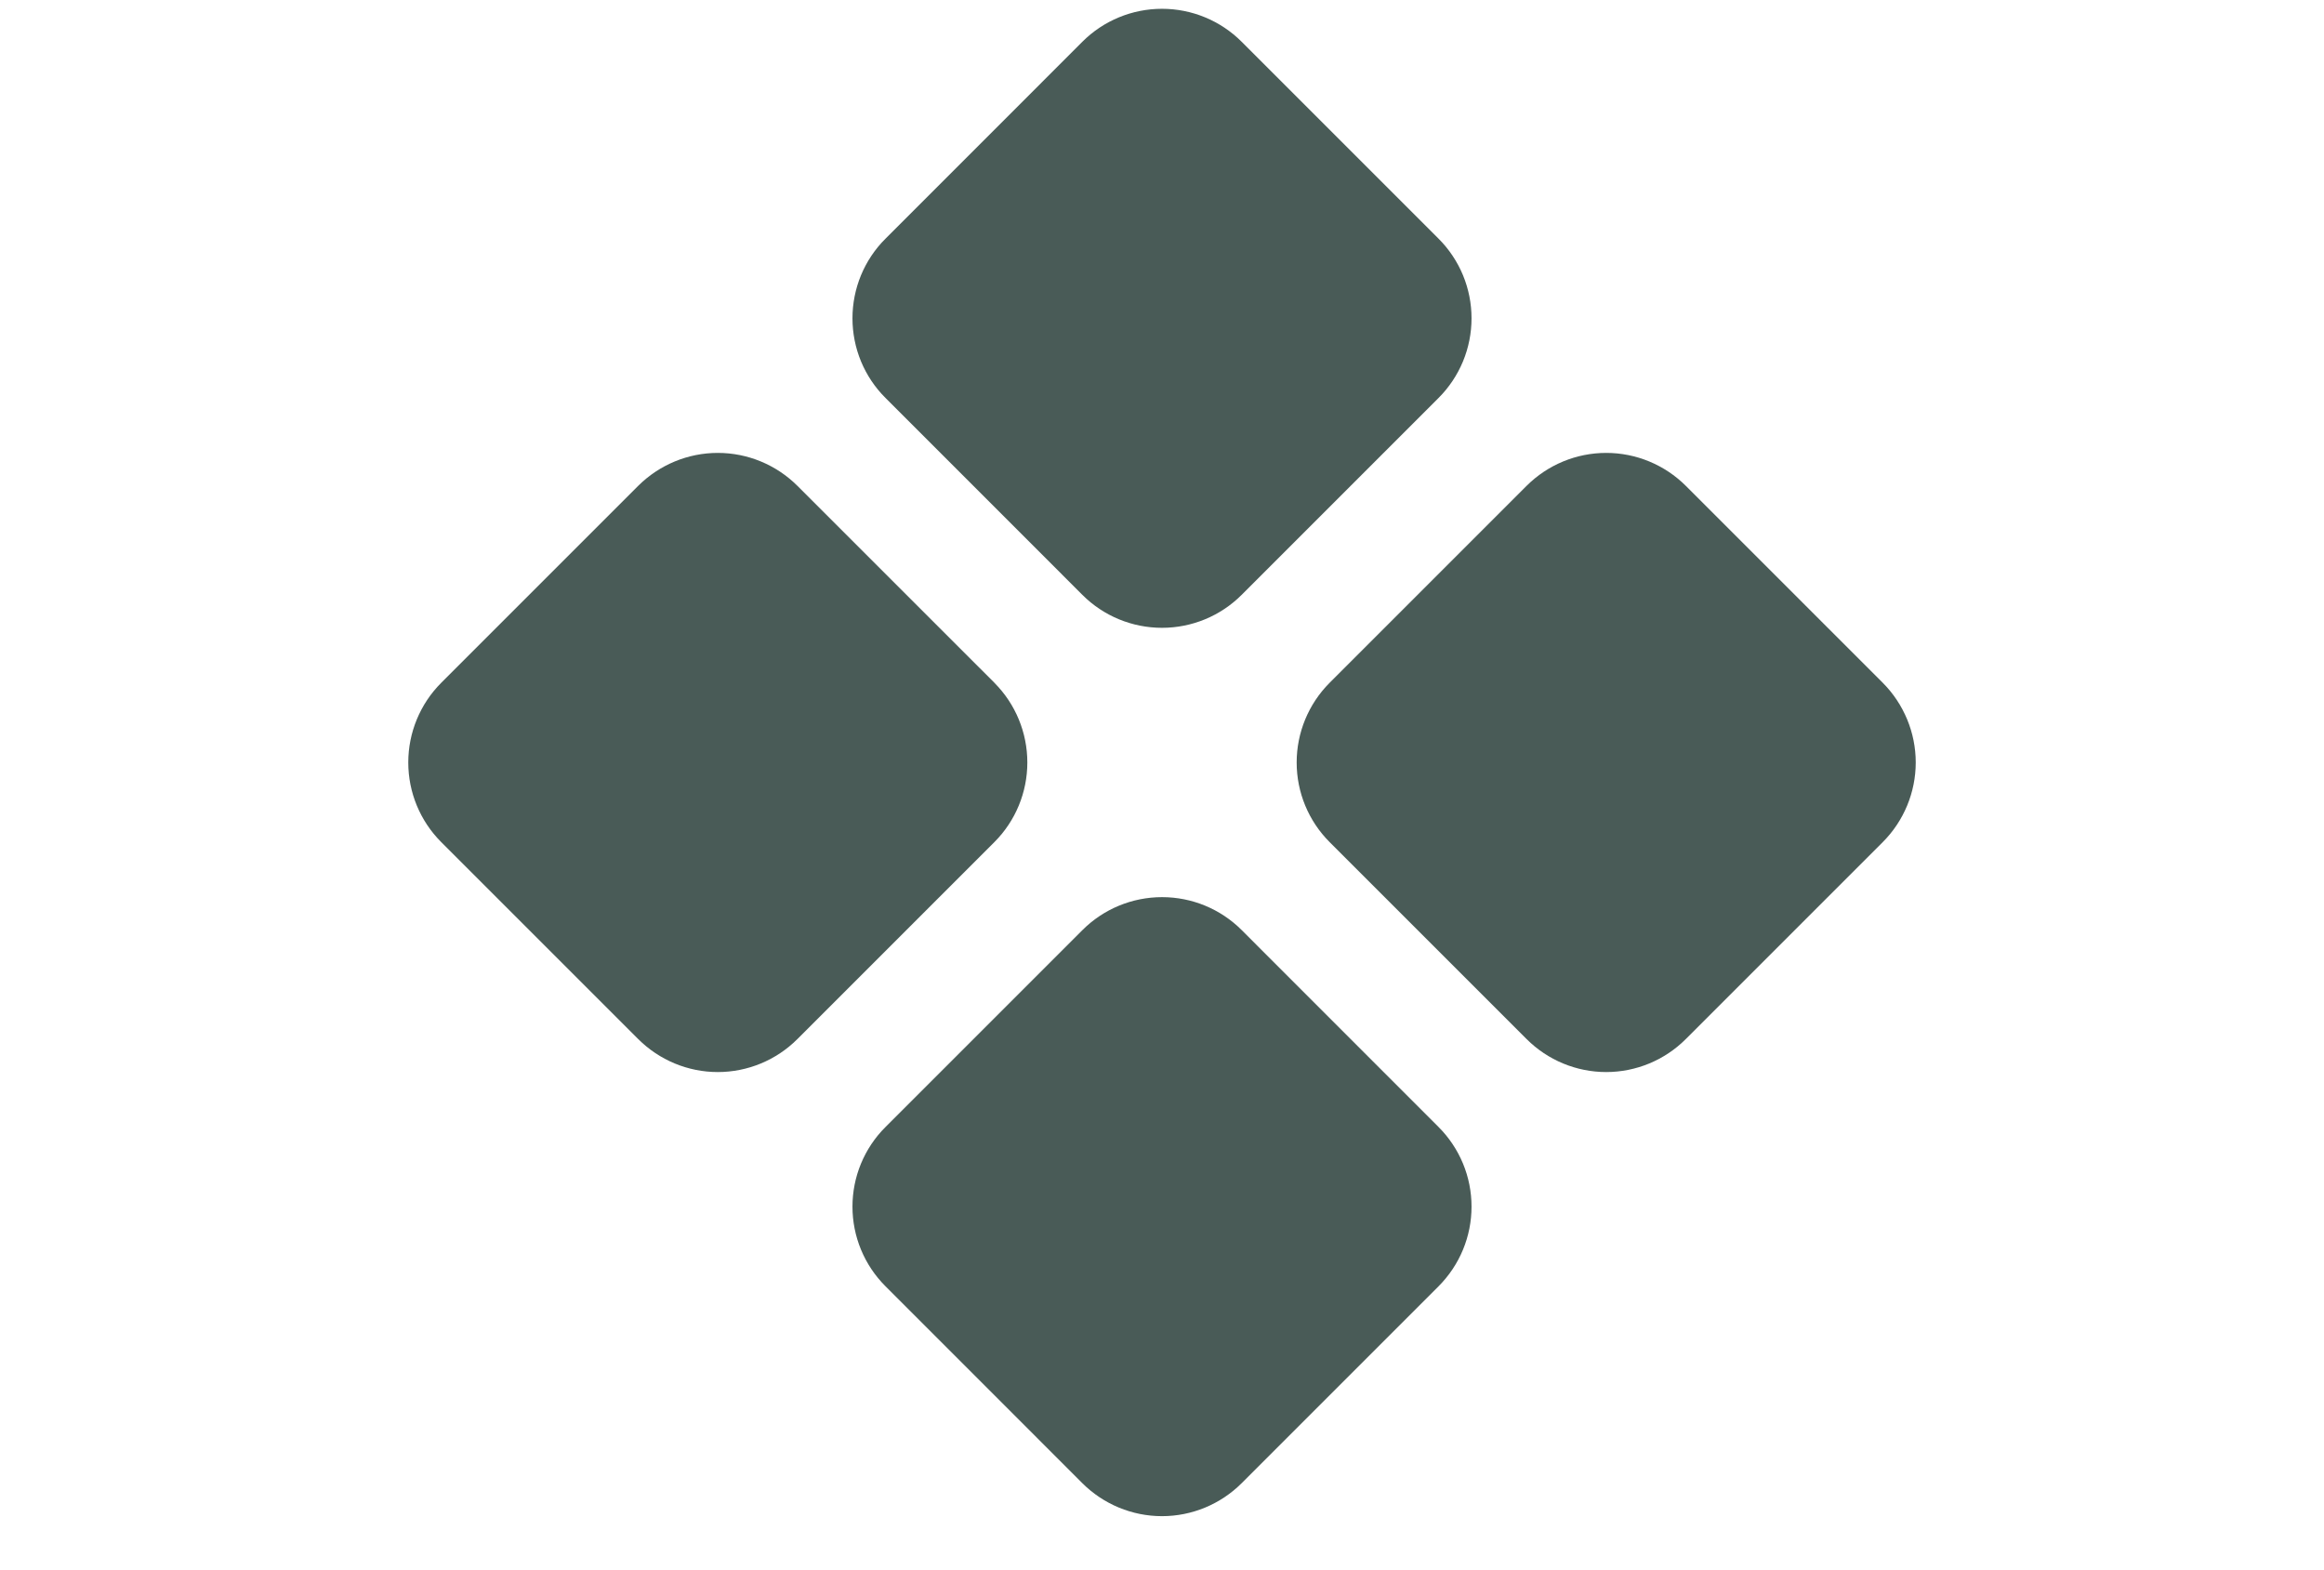 <svg width="37" height="25" viewBox="0 0 37 25" fill="none" xmlns="http://www.w3.org/2000/svg">
<path d="M14.097 6.335C13.93 6.169 13.798 5.971 13.708 5.754C13.618 5.536 13.572 5.303 13.572 5.068C13.572 4.833 13.618 4.6 13.708 4.382C13.798 4.165 13.93 3.967 14.097 3.801L17.233 0.664C17.569 0.328 18.025 0.14 18.5 0.14C18.975 0.14 19.431 0.328 19.767 0.664L22.904 3.801C23.07 3.967 23.202 4.165 23.292 4.382C23.382 4.6 23.428 4.833 23.428 5.068C23.428 5.303 23.382 5.536 23.292 5.754C23.202 5.971 23.07 6.169 22.904 6.335L19.767 9.472C19.431 9.808 18.975 9.996 18.5 9.996C18.025 9.996 17.569 9.808 17.233 9.472L14.097 6.335ZM29.976 10.872L26.839 7.735C26.503 7.4 26.047 7.211 25.572 7.211C25.097 7.211 24.641 7.4 24.305 7.735L21.168 10.872C20.832 11.209 20.644 11.665 20.644 12.14C20.644 12.615 20.832 13.071 21.168 13.407L24.305 16.544C24.641 16.88 25.097 17.069 25.572 17.069C26.047 17.069 26.503 16.88 26.839 16.544L29.976 13.407C30.311 13.071 30.5 12.615 30.5 12.14C30.5 11.665 30.311 11.209 29.976 10.872ZM15.833 10.872L12.695 7.735C12.359 7.4 11.903 7.211 11.428 7.211C10.953 7.211 10.498 7.4 10.161 7.735L7.024 10.872C6.688 11.209 6.5 11.665 6.5 12.14C6.5 12.615 6.688 13.071 7.024 13.407L10.161 16.544C10.498 16.88 10.953 17.069 11.428 17.069C11.903 17.069 12.359 16.88 12.695 16.544L15.832 13.407C16.168 13.071 16.356 12.615 16.356 12.14C16.356 11.665 16.168 11.209 15.832 10.872H15.833ZM19.768 14.808C19.432 14.472 18.976 14.284 18.501 14.284C18.026 14.284 17.57 14.472 17.234 14.808L14.097 17.945C13.93 18.111 13.798 18.309 13.708 18.526C13.618 18.743 13.572 18.976 13.572 19.212C13.572 19.447 13.618 19.68 13.708 19.897C13.798 20.115 13.93 20.312 14.097 20.479L17.233 23.616C17.569 23.951 18.025 24.14 18.5 24.14C18.975 24.14 19.431 23.951 19.767 23.616L22.904 20.479C23.07 20.312 23.202 20.115 23.292 19.897C23.382 19.68 23.428 19.447 23.428 19.212C23.428 18.976 23.382 18.743 23.292 18.526C23.202 18.309 23.07 18.111 22.904 17.945L19.768 14.808Z" fill="#495B57"/>
</svg>
